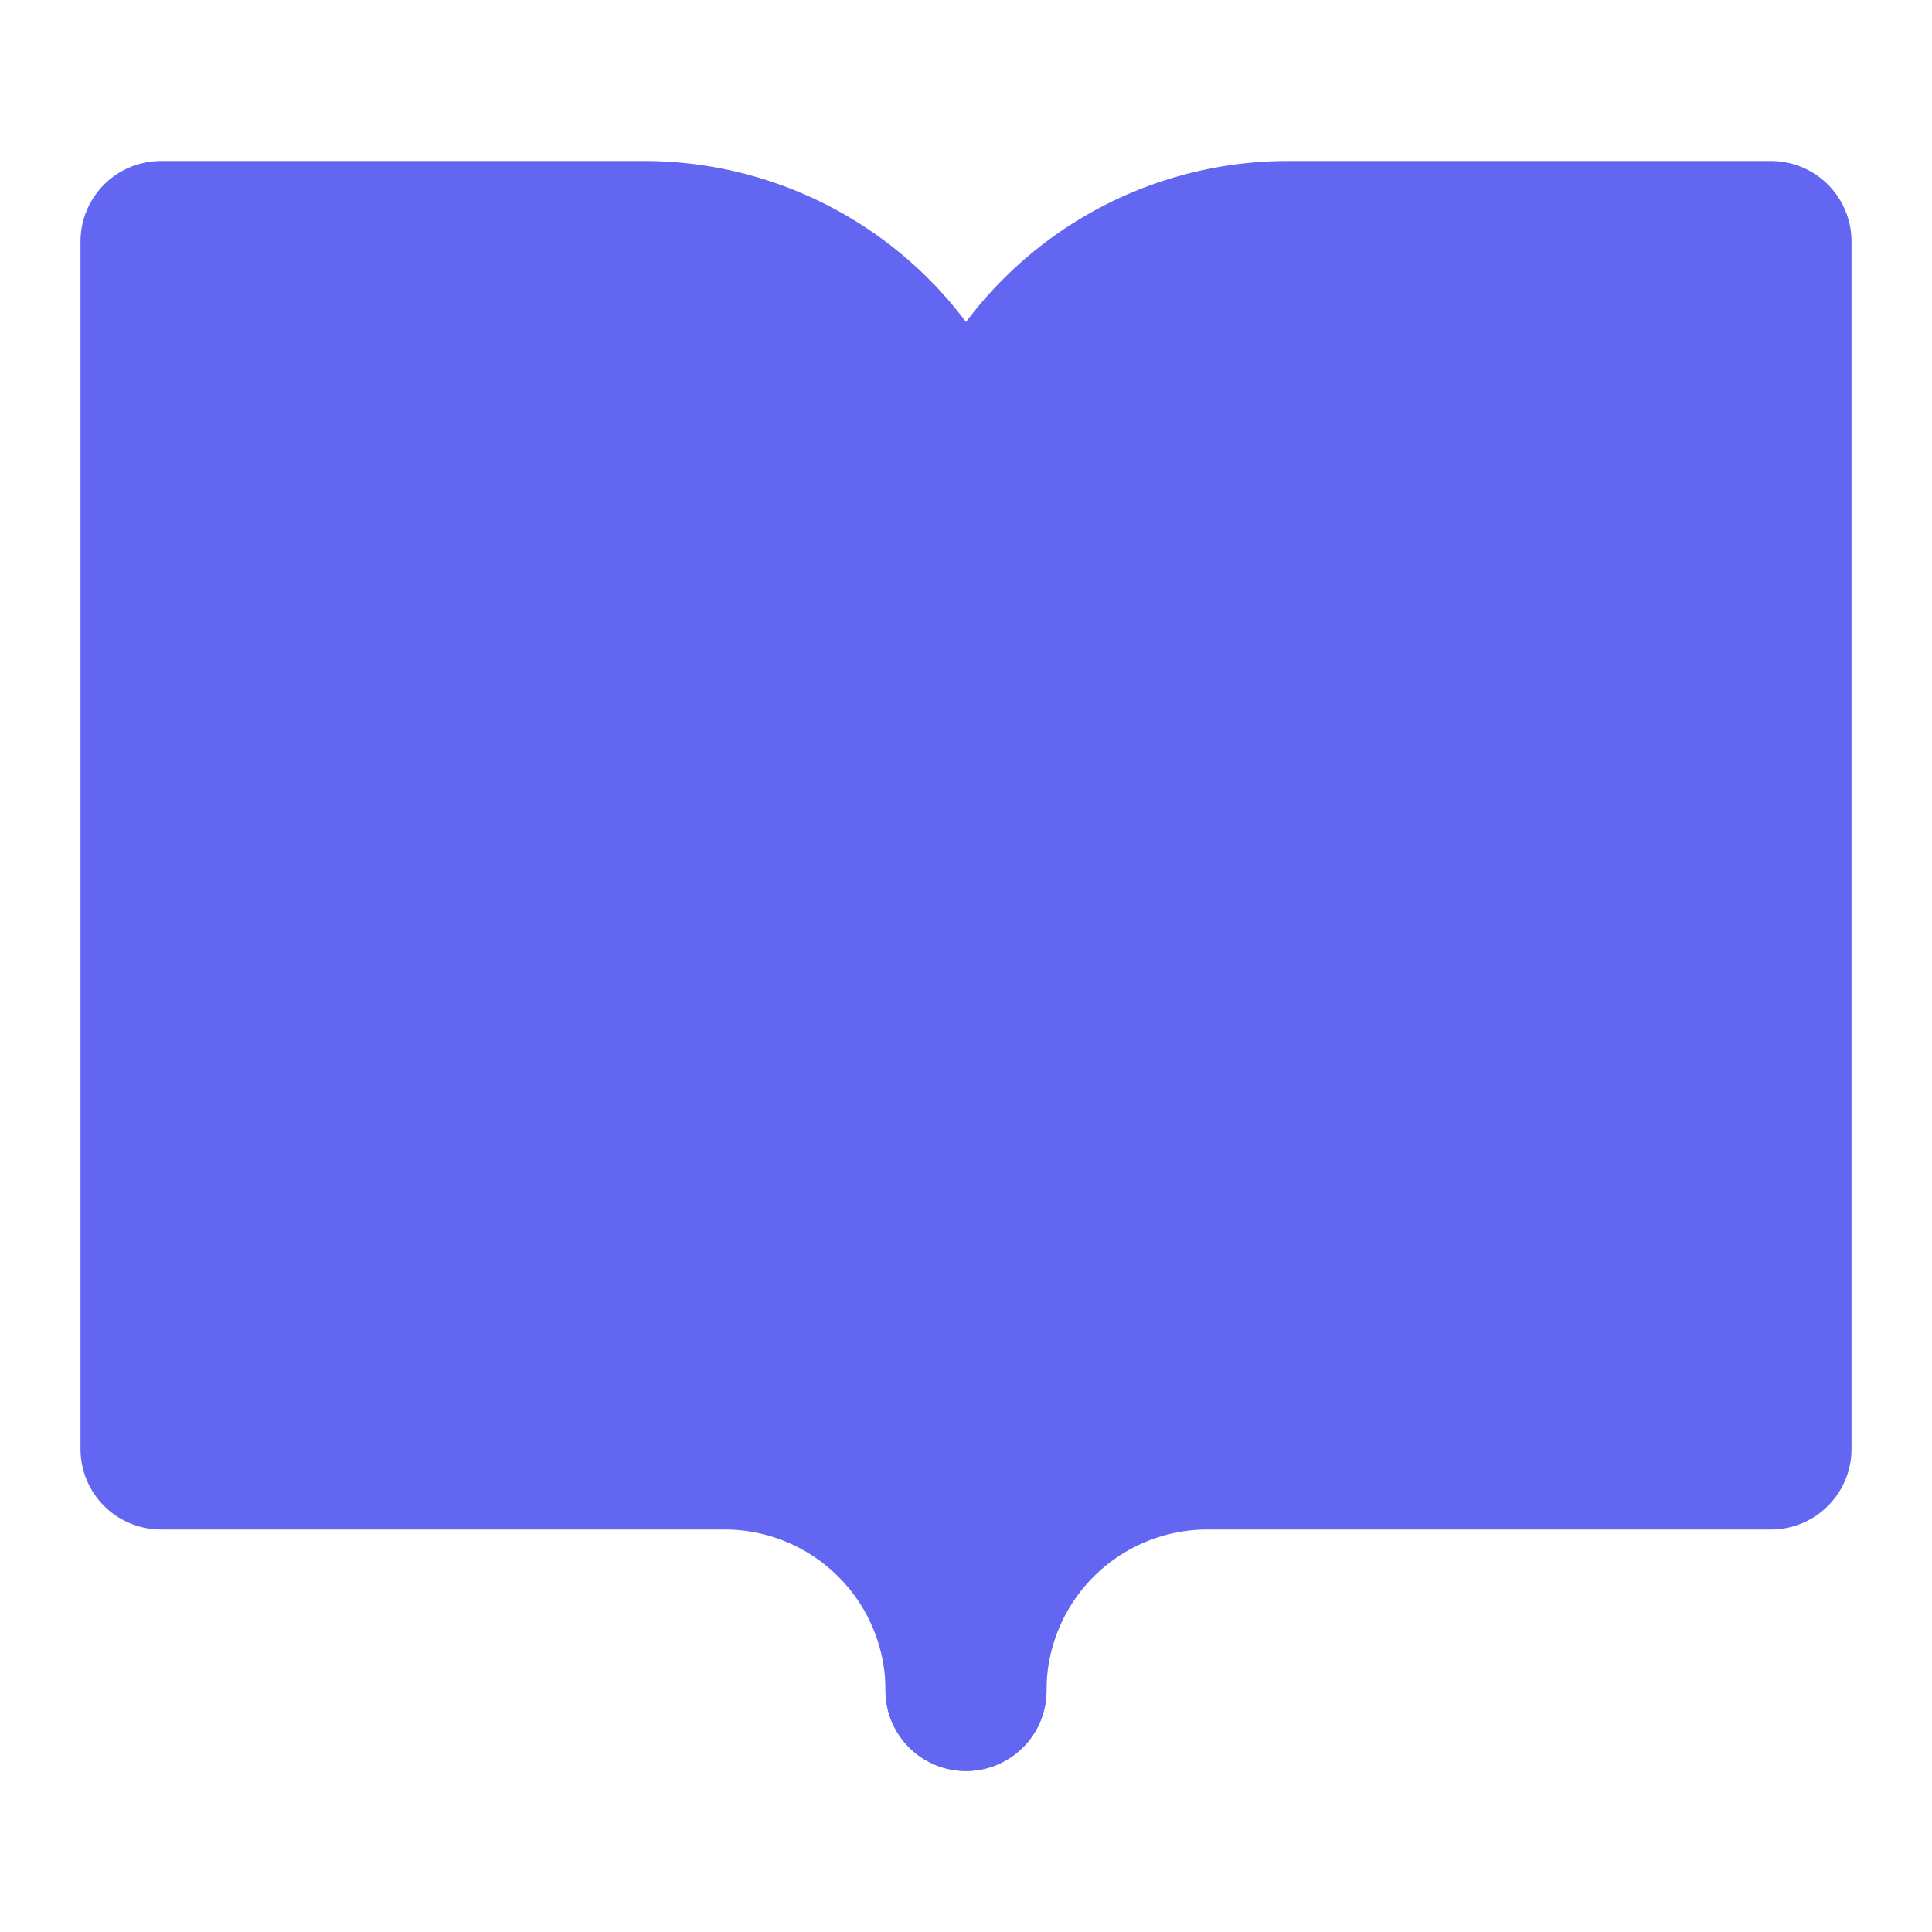 <svg xmlns="http://www.w3.org/2000/svg" width="24" height="24" viewBox="0 0 24 24" fill="none" stroke="currentColor" stroke-width="2" stroke-linecap="round" stroke-linejoin="round" class="lucide lucide-book-open">
  <path d="M2 3h6a4 4 0 0 1 4 4v14a3 3 0 0 0-3-3H2z" fill="#6366f1" stroke="#6366f1"/>
  <path d="M22 3h-6a4 4 0 0 0-4 4v14a3 3 0 0 1 3-3h7z" fill="#6366f1" stroke="#6366f1"/>
</svg>